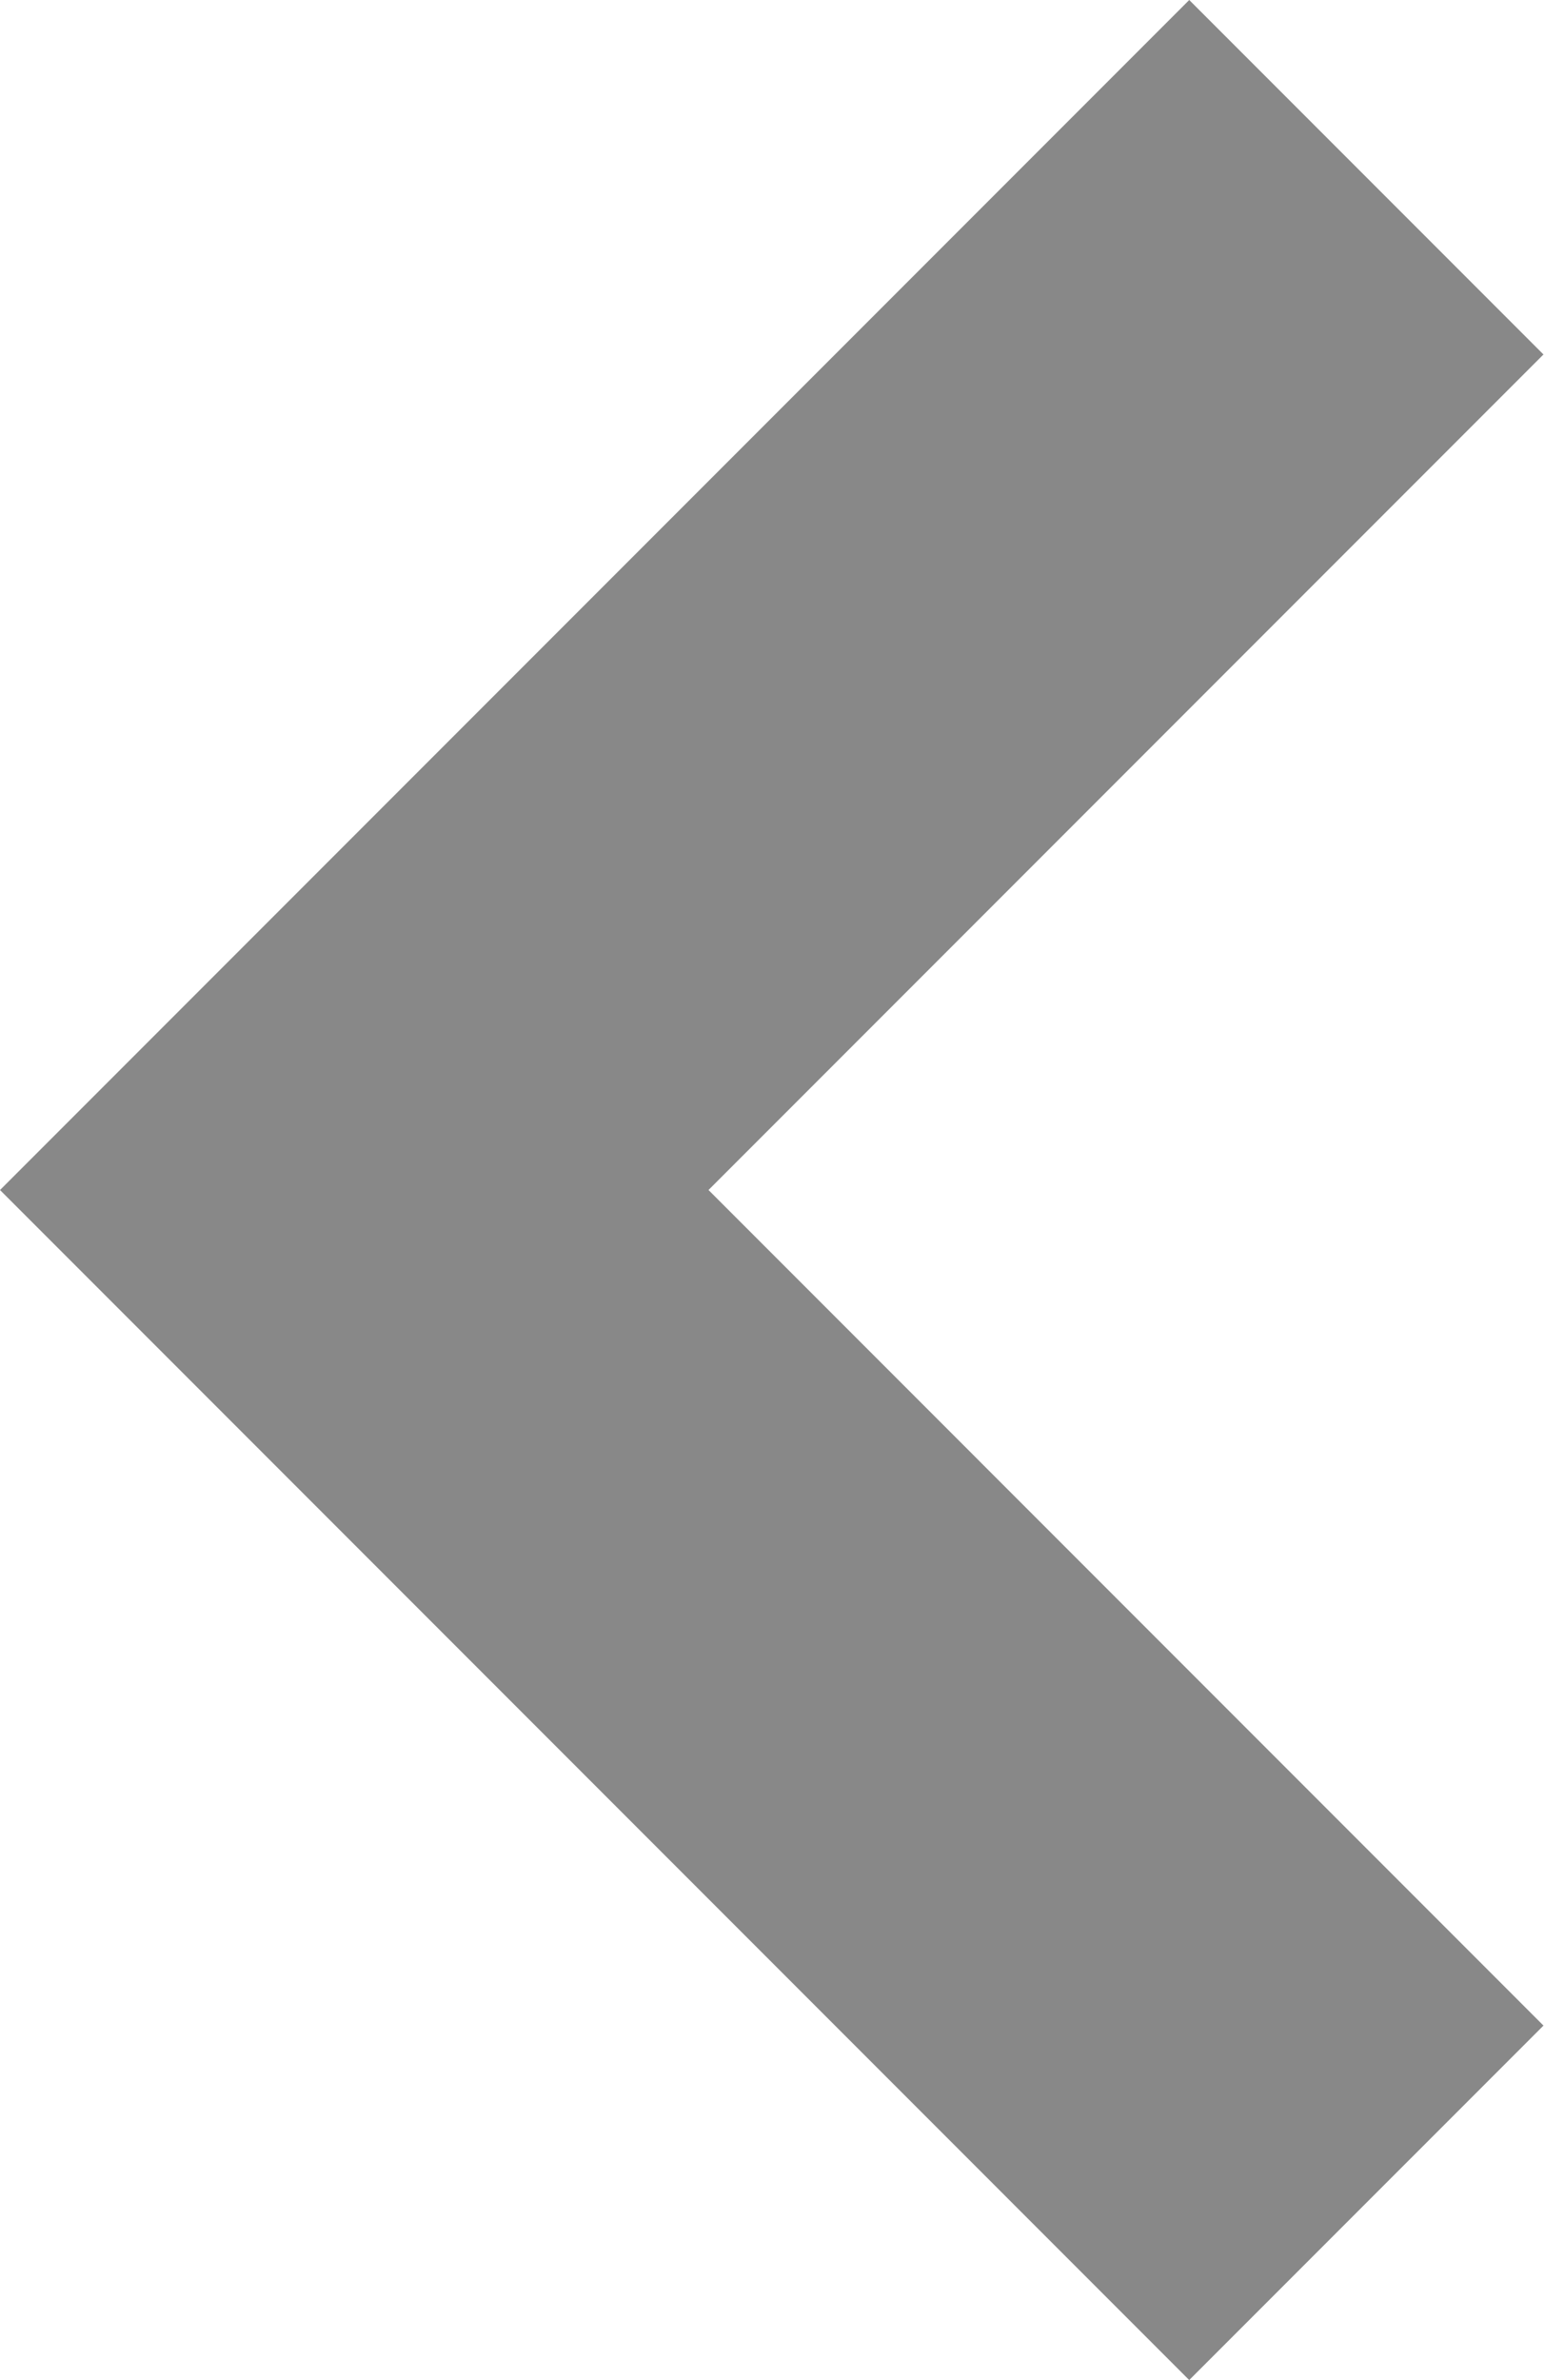 <svg xmlns="http://www.w3.org/2000/svg" viewBox="0 0 779 1200"><path fill="#888" d="M0 599.99l178.735 178.734L600.001 1200l178.735-178.72-421.268-421.29 421.267-421.267L600.013 0 178.746 421.266.024 599.99z"/></svg>
